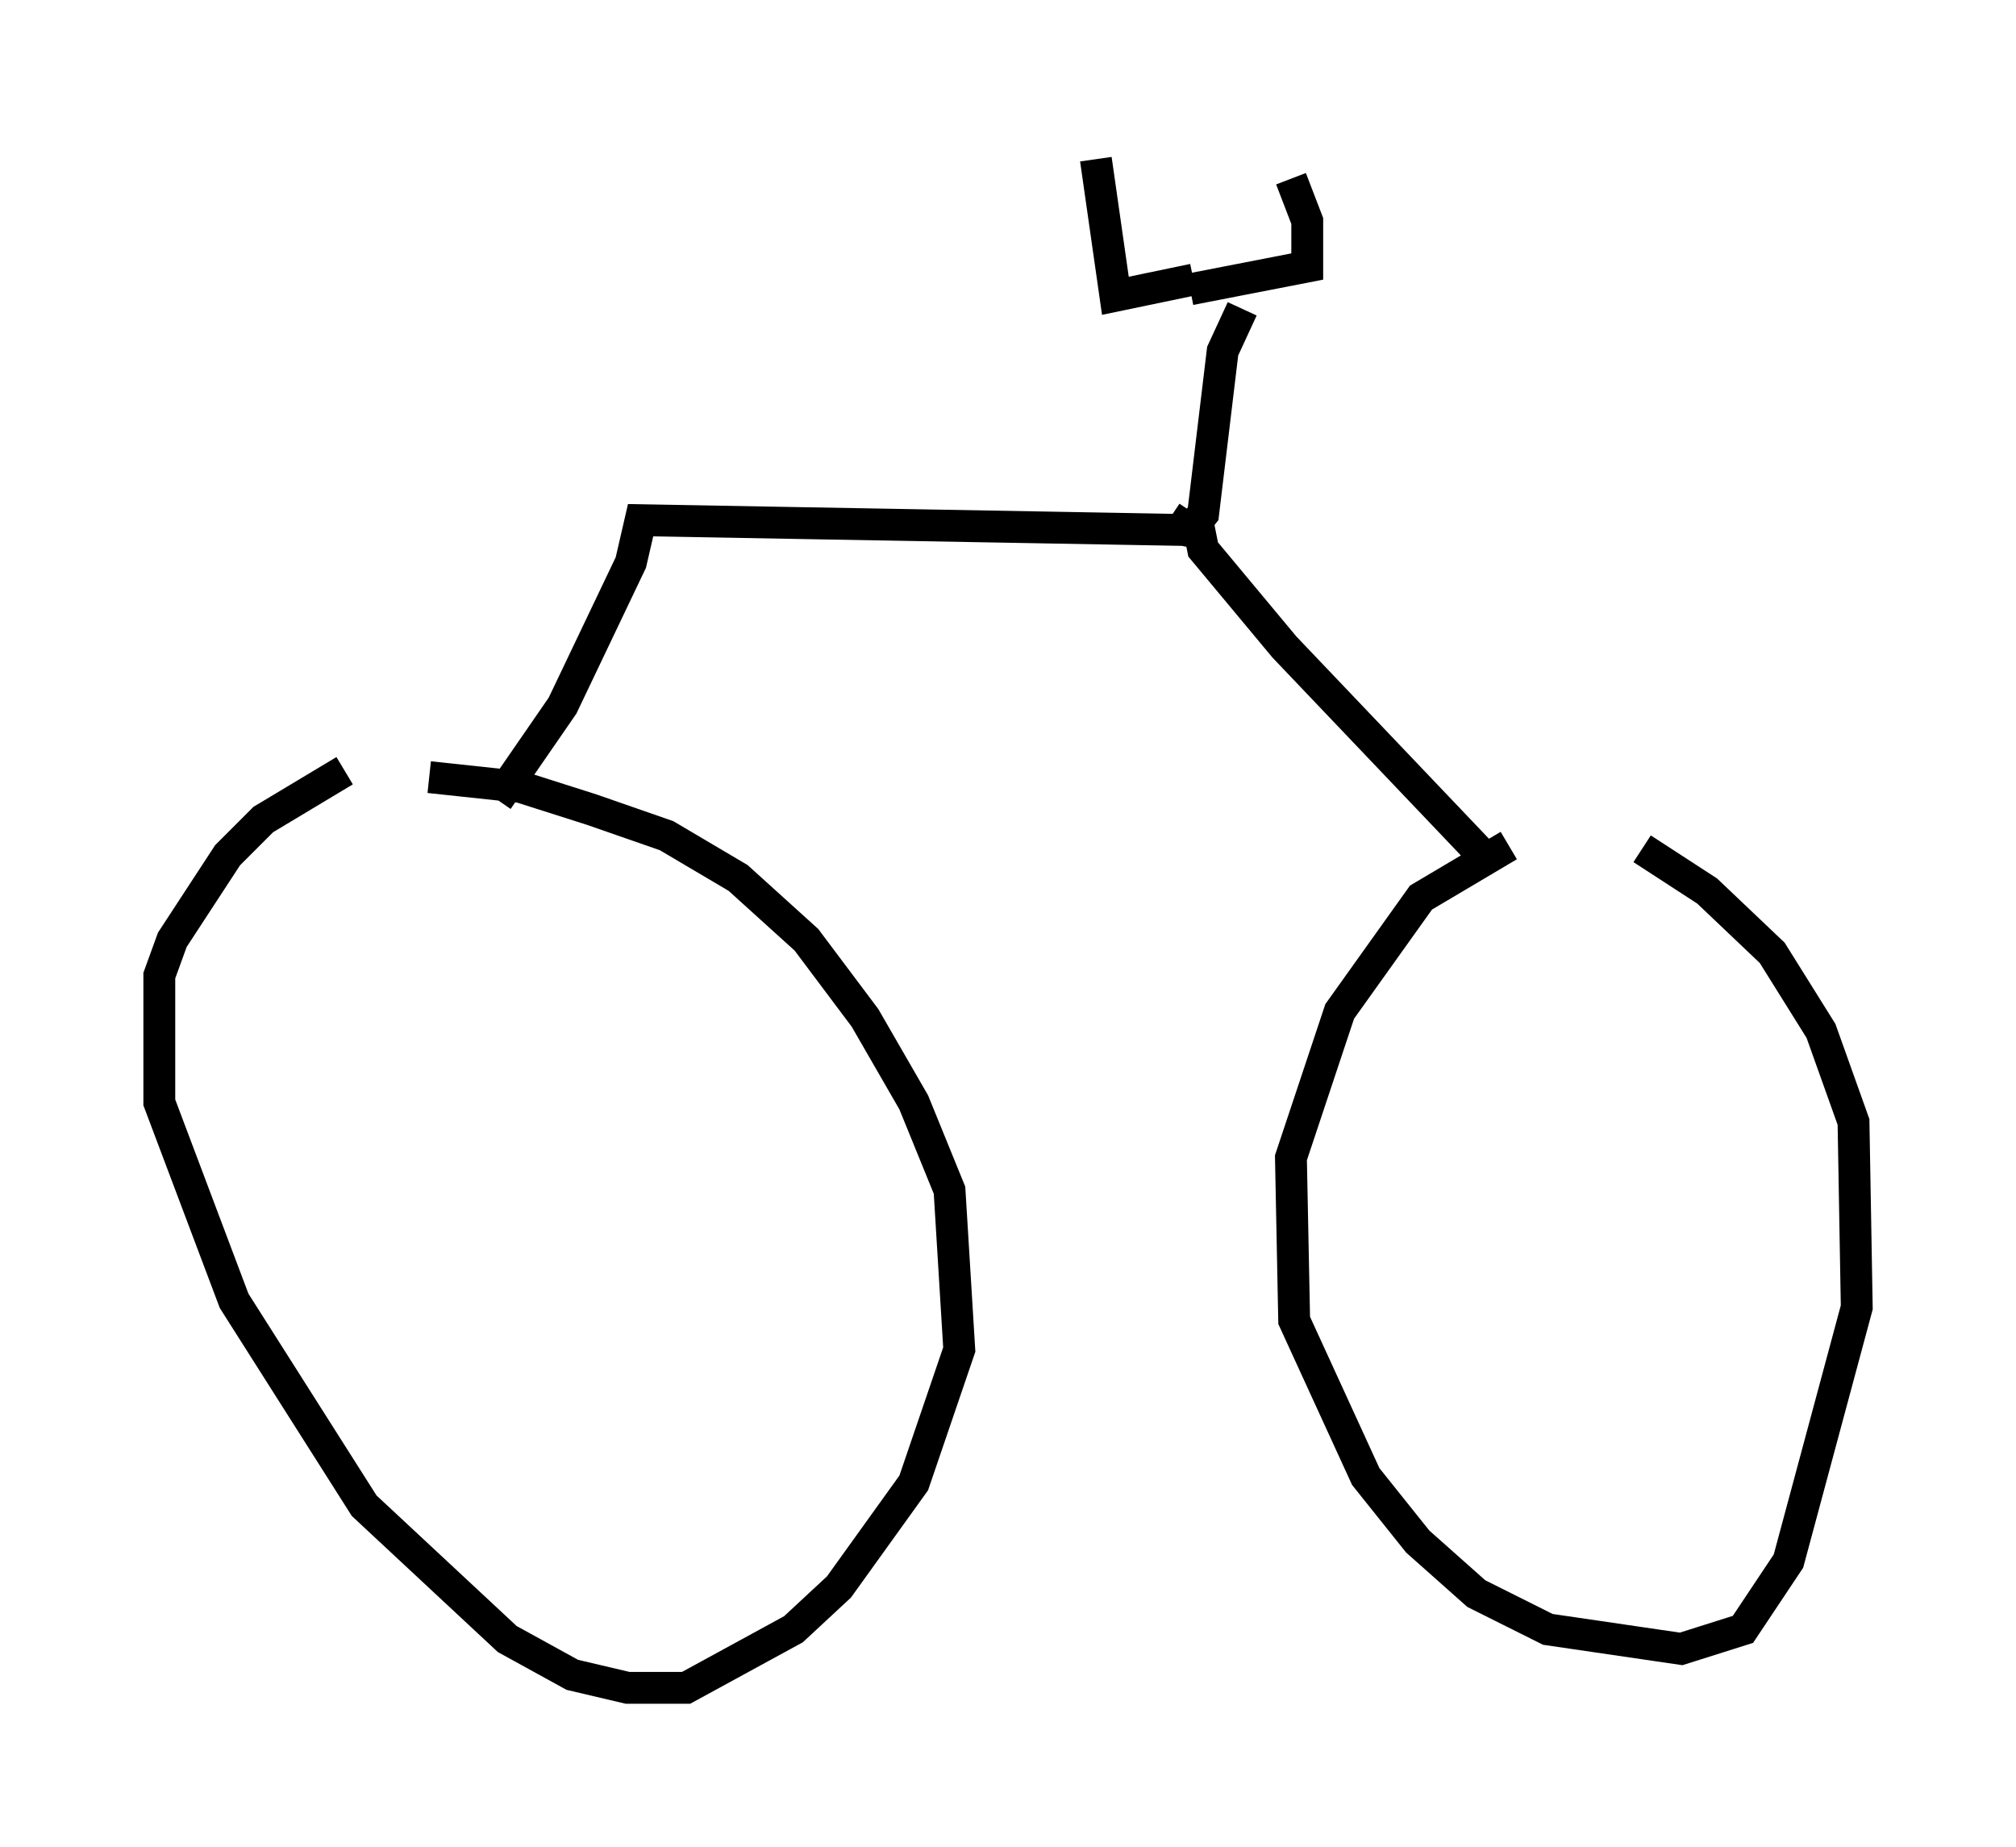 <?xml version="1.0" encoding="utf-8" ?>
<svg baseProfile="full" height="57.98" version="1.1" width="63.288" xmlns="http://www.w3.org/2000/svg" xmlns:ev="http://www.w3.org/2001/xml-events" xmlns:xlink="http://www.w3.org/1999/xlink"><defs /><rect fill="white" height="57.98" width="63.288" x="0" y="0" /><path d="M49.611, 26.131 m-2.246, 0.408 l-2.756, 1.633 -2.552, 3.573 l-1.531, 4.594 0.102, 5.104 l2.246, 4.9 1.633, 2.042 l1.838, 1.633 2.246, 1.123 l4.185, 0.613 1.94, -0.613 l1.429, -2.144 2.144, -7.963 l-0.102, -5.819 -1.021, -2.858 l-1.531, -2.45 -2.042, -1.94 l-2.042, -1.327 m-40.732, -2.45 l-2.552, 1.531 -1.123, 1.123 l-1.735, 2.654 -0.408, 1.123 l0.0, 3.981 2.348, 6.227 l4.083, 6.431 4.492, 4.185 l2.042, 1.123 1.735, 0.408 l1.838, 0.0 3.369, -1.838 l1.429, -1.327 2.348, -3.267 l1.429, -4.185 -0.306, -5.002 l-1.123, -2.756 -1.531, -2.654 l-1.838, -2.45 -2.144, -1.94 l-2.246, -1.327 -2.348, -0.817 l-2.246, -0.715 -2.858, -0.306 m32.973, 2.348 l-6.125, -6.431 -2.552, -3.063 l-0.102, -0.51 -0.51, -0.102 l-17.048, -0.306 -0.306, 1.327 l-2.144, 4.492 -2.042, 2.96 m21.131, -8.881 l0.613, 0.408 0.408, -0.51 l0.613, -5.104 0.613, -1.327 m-1.633, -0.613 l3.675, -0.715 0.0, -1.429 l-0.51, -1.327 m-3.063, 3.165 l-2.45, 0.51 -0.613, -4.288 " fill="none" stroke="black" stroke-width="1" /></svg>